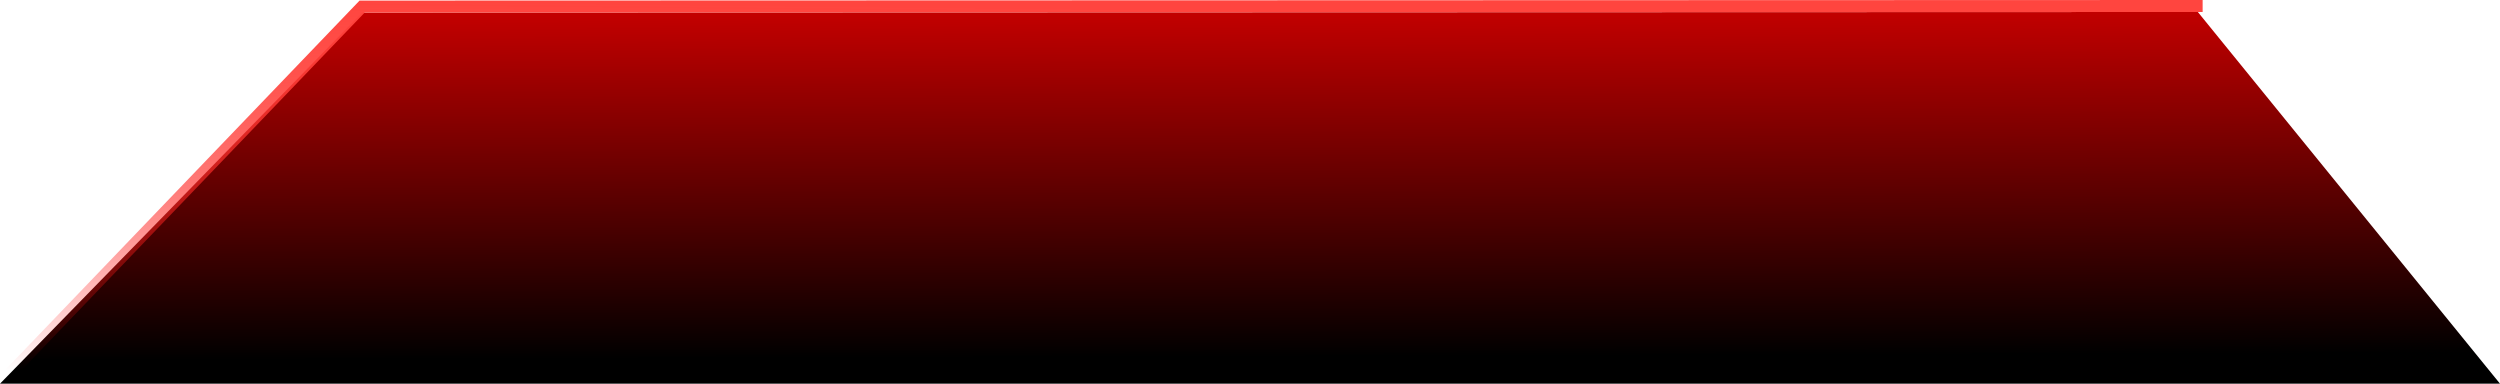 <?xml version="1.0" encoding="UTF-8" standalone="no"?>
<svg xmlns:xlink="http://www.w3.org/1999/xlink" height="32.0px" width="208.5px" xmlns="http://www.w3.org/2000/svg">
  <g transform="matrix(1.0, 0.0, 0.0, 1.0, 0.0, 0.5)">
    <path d="M183.3 0.5 L208.5 31.5 0.0 31.5 30.2 0.55 183.3 0.5" fill="url(#gradient0)" fill-rule="evenodd" stroke="none"/>
    <path d="M183.7 0.0 L30.2 0.05 0.5 31.0" fill="none" stroke="url(#gradient1)" stroke-linecap="butt" stroke-linejoin="miter" stroke-width="1.0"/>
  </g>
  <defs>
    <linearGradient gradientTransform="matrix(1.0E-4, 0.031, 0.999, -0.003, -381.8, 5.3)" gradientUnits="userSpaceOnUse" id="gradient0" spreadMethod="pad" x1="-819.2" x2="819.2">
      <stop offset="0.259" stop-color="#ff0000"/>
      <stop offset="1.0" stop-color="#000000"/>
    </linearGradient>
    <linearGradient gradientTransform="matrix(-2.0E-4, 0.019, 0.019, 2.0E-4, 62.05, 15.45)" gradientUnits="userSpaceOnUse" id="gradient1" spreadMethod="pad" x1="-819.2" x2="819.2">
      <stop offset="0.0" stop-color="#ff453f"/>
      <stop offset="0.212" stop-color="#ff3e38" stop-opacity="0.894"/>
      <stop offset="0.525" stop-color="#ff2a26" stop-opacity="0.608"/>
      <stop offset="0.902" stop-color="#ff0a09" stop-opacity="0.141"/>
      <stop offset="1.0" stop-color="#ff0000" stop-opacity="0.0"/>
    </linearGradient>
  </defs>
</svg>
